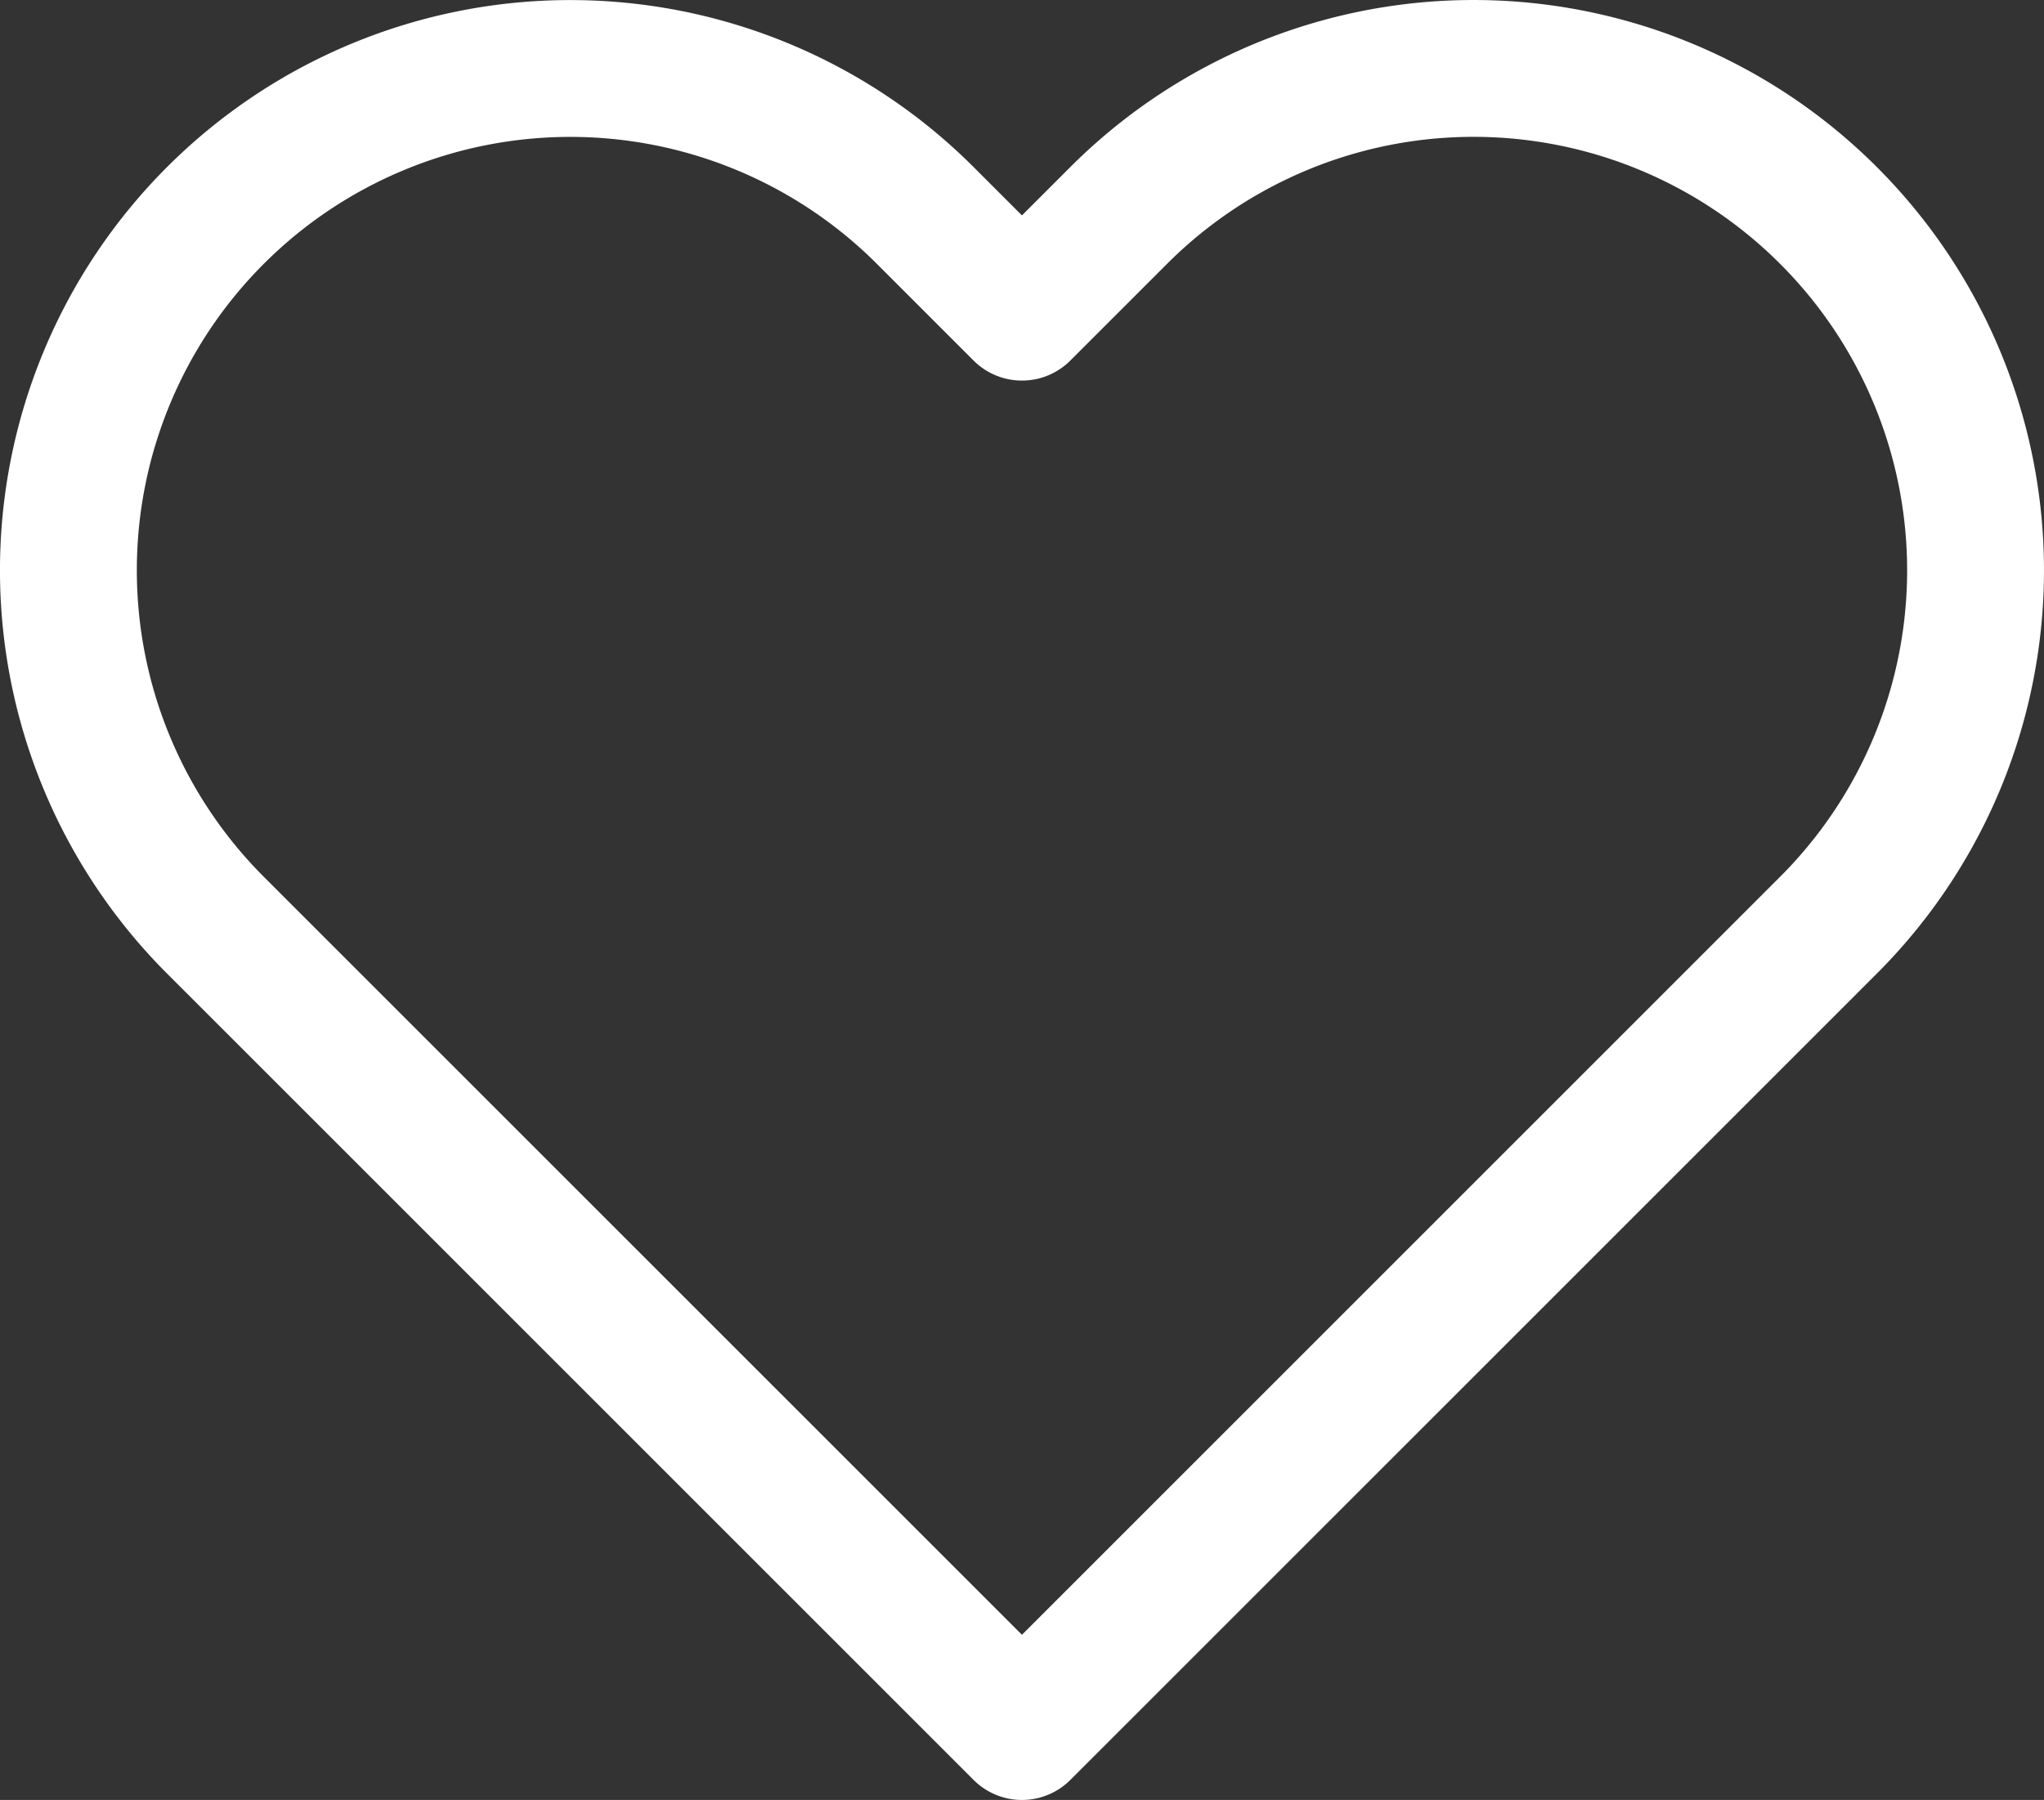 <svg xmlns="http://www.w3.org/2000/svg" width="22.403" height="19.732" viewBox="0 0 22.403 19.732"><rect x="0" y="0" width="22.403" height="19.732" fill="#333333" stroke="none"/><path d="M20.041 2.362a5.5 5.5 0 0 1 0 7.78l-1.06 1.06-7.78 7.78-7.78-7.78-1.06-1.06a5.501 5.501 0 0 1 7.78-7.78l1.06 1.06 1.06-1.06a5.5 5.5 0 0 1 7.78 0Z" fill="none" stroke="#fff" stroke-linecap="round" stroke-linejoin="round" stroke-width="1.5"/></svg>